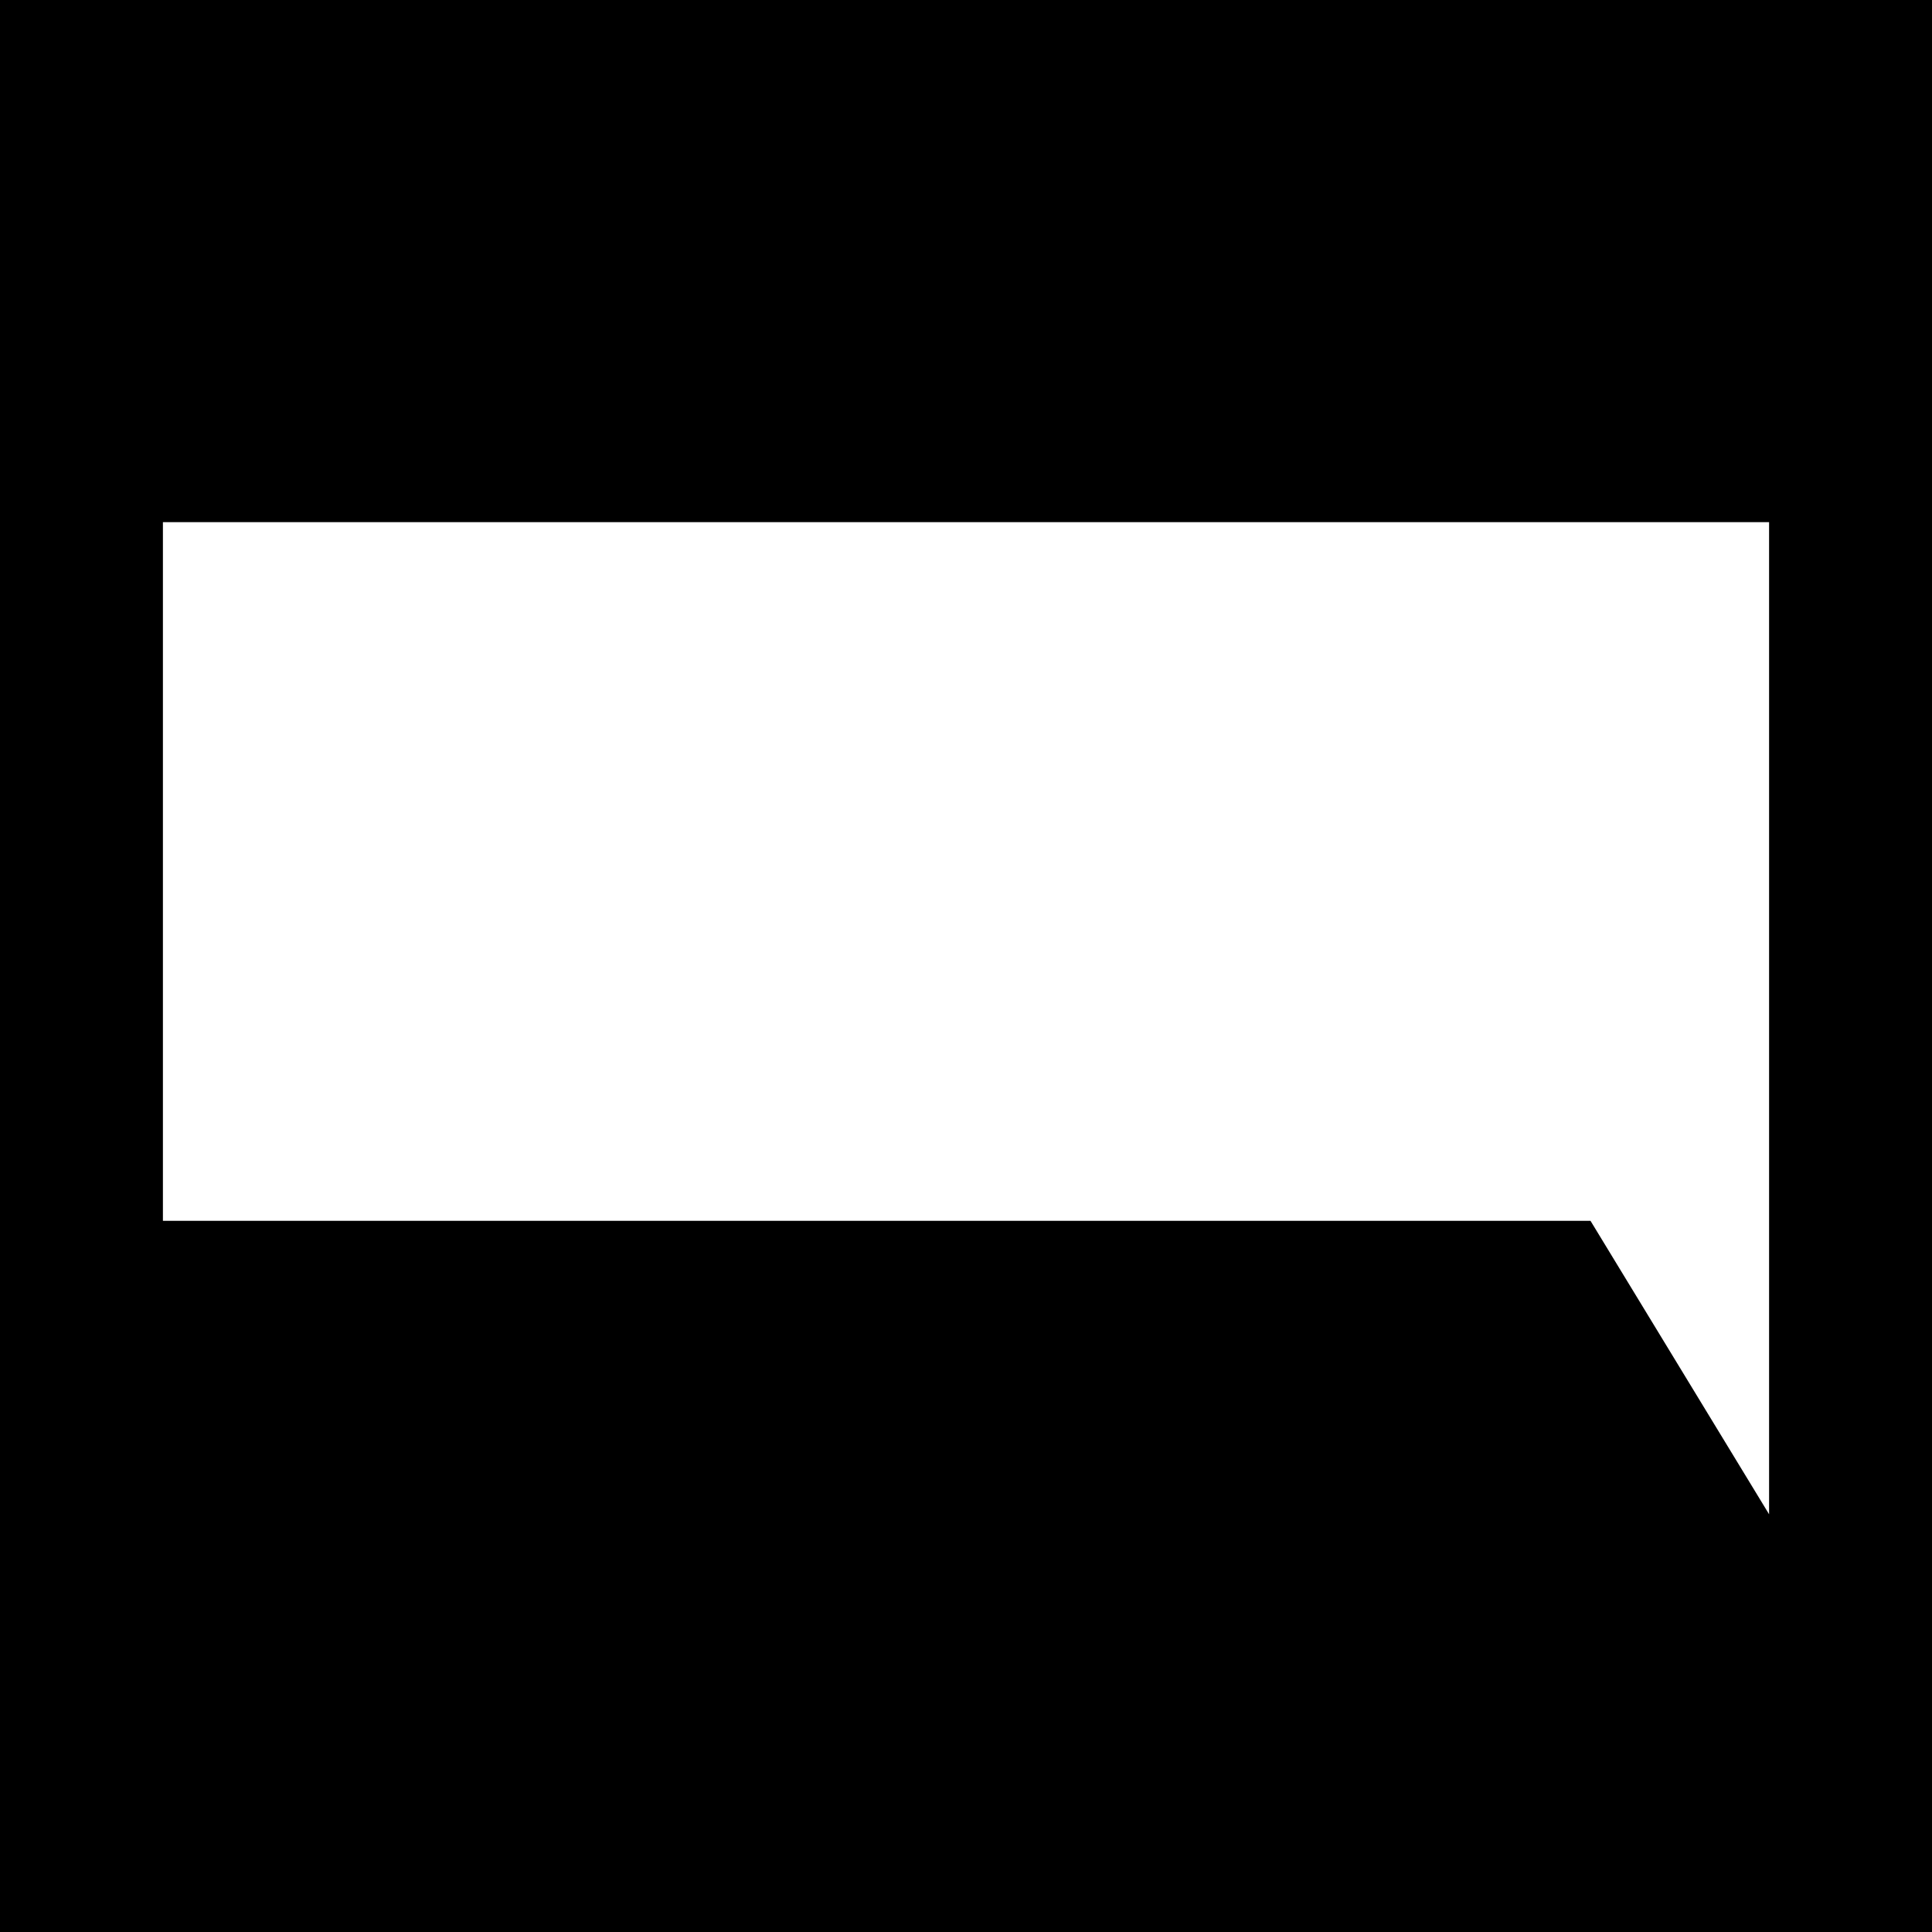 <svg xmlns="http://www.w3.org/2000/svg" viewBox="0 0 37 37"><title>Asset 29</title><g id="Layer_2" data-name="Layer 2"><g id="Layer_1-2" data-name="Layer 1"><path d="M0,0V37H37V0ZM33.88,19.48V29l-3.42-5.62H3.12V10H33.88Z"/></g></g></svg>